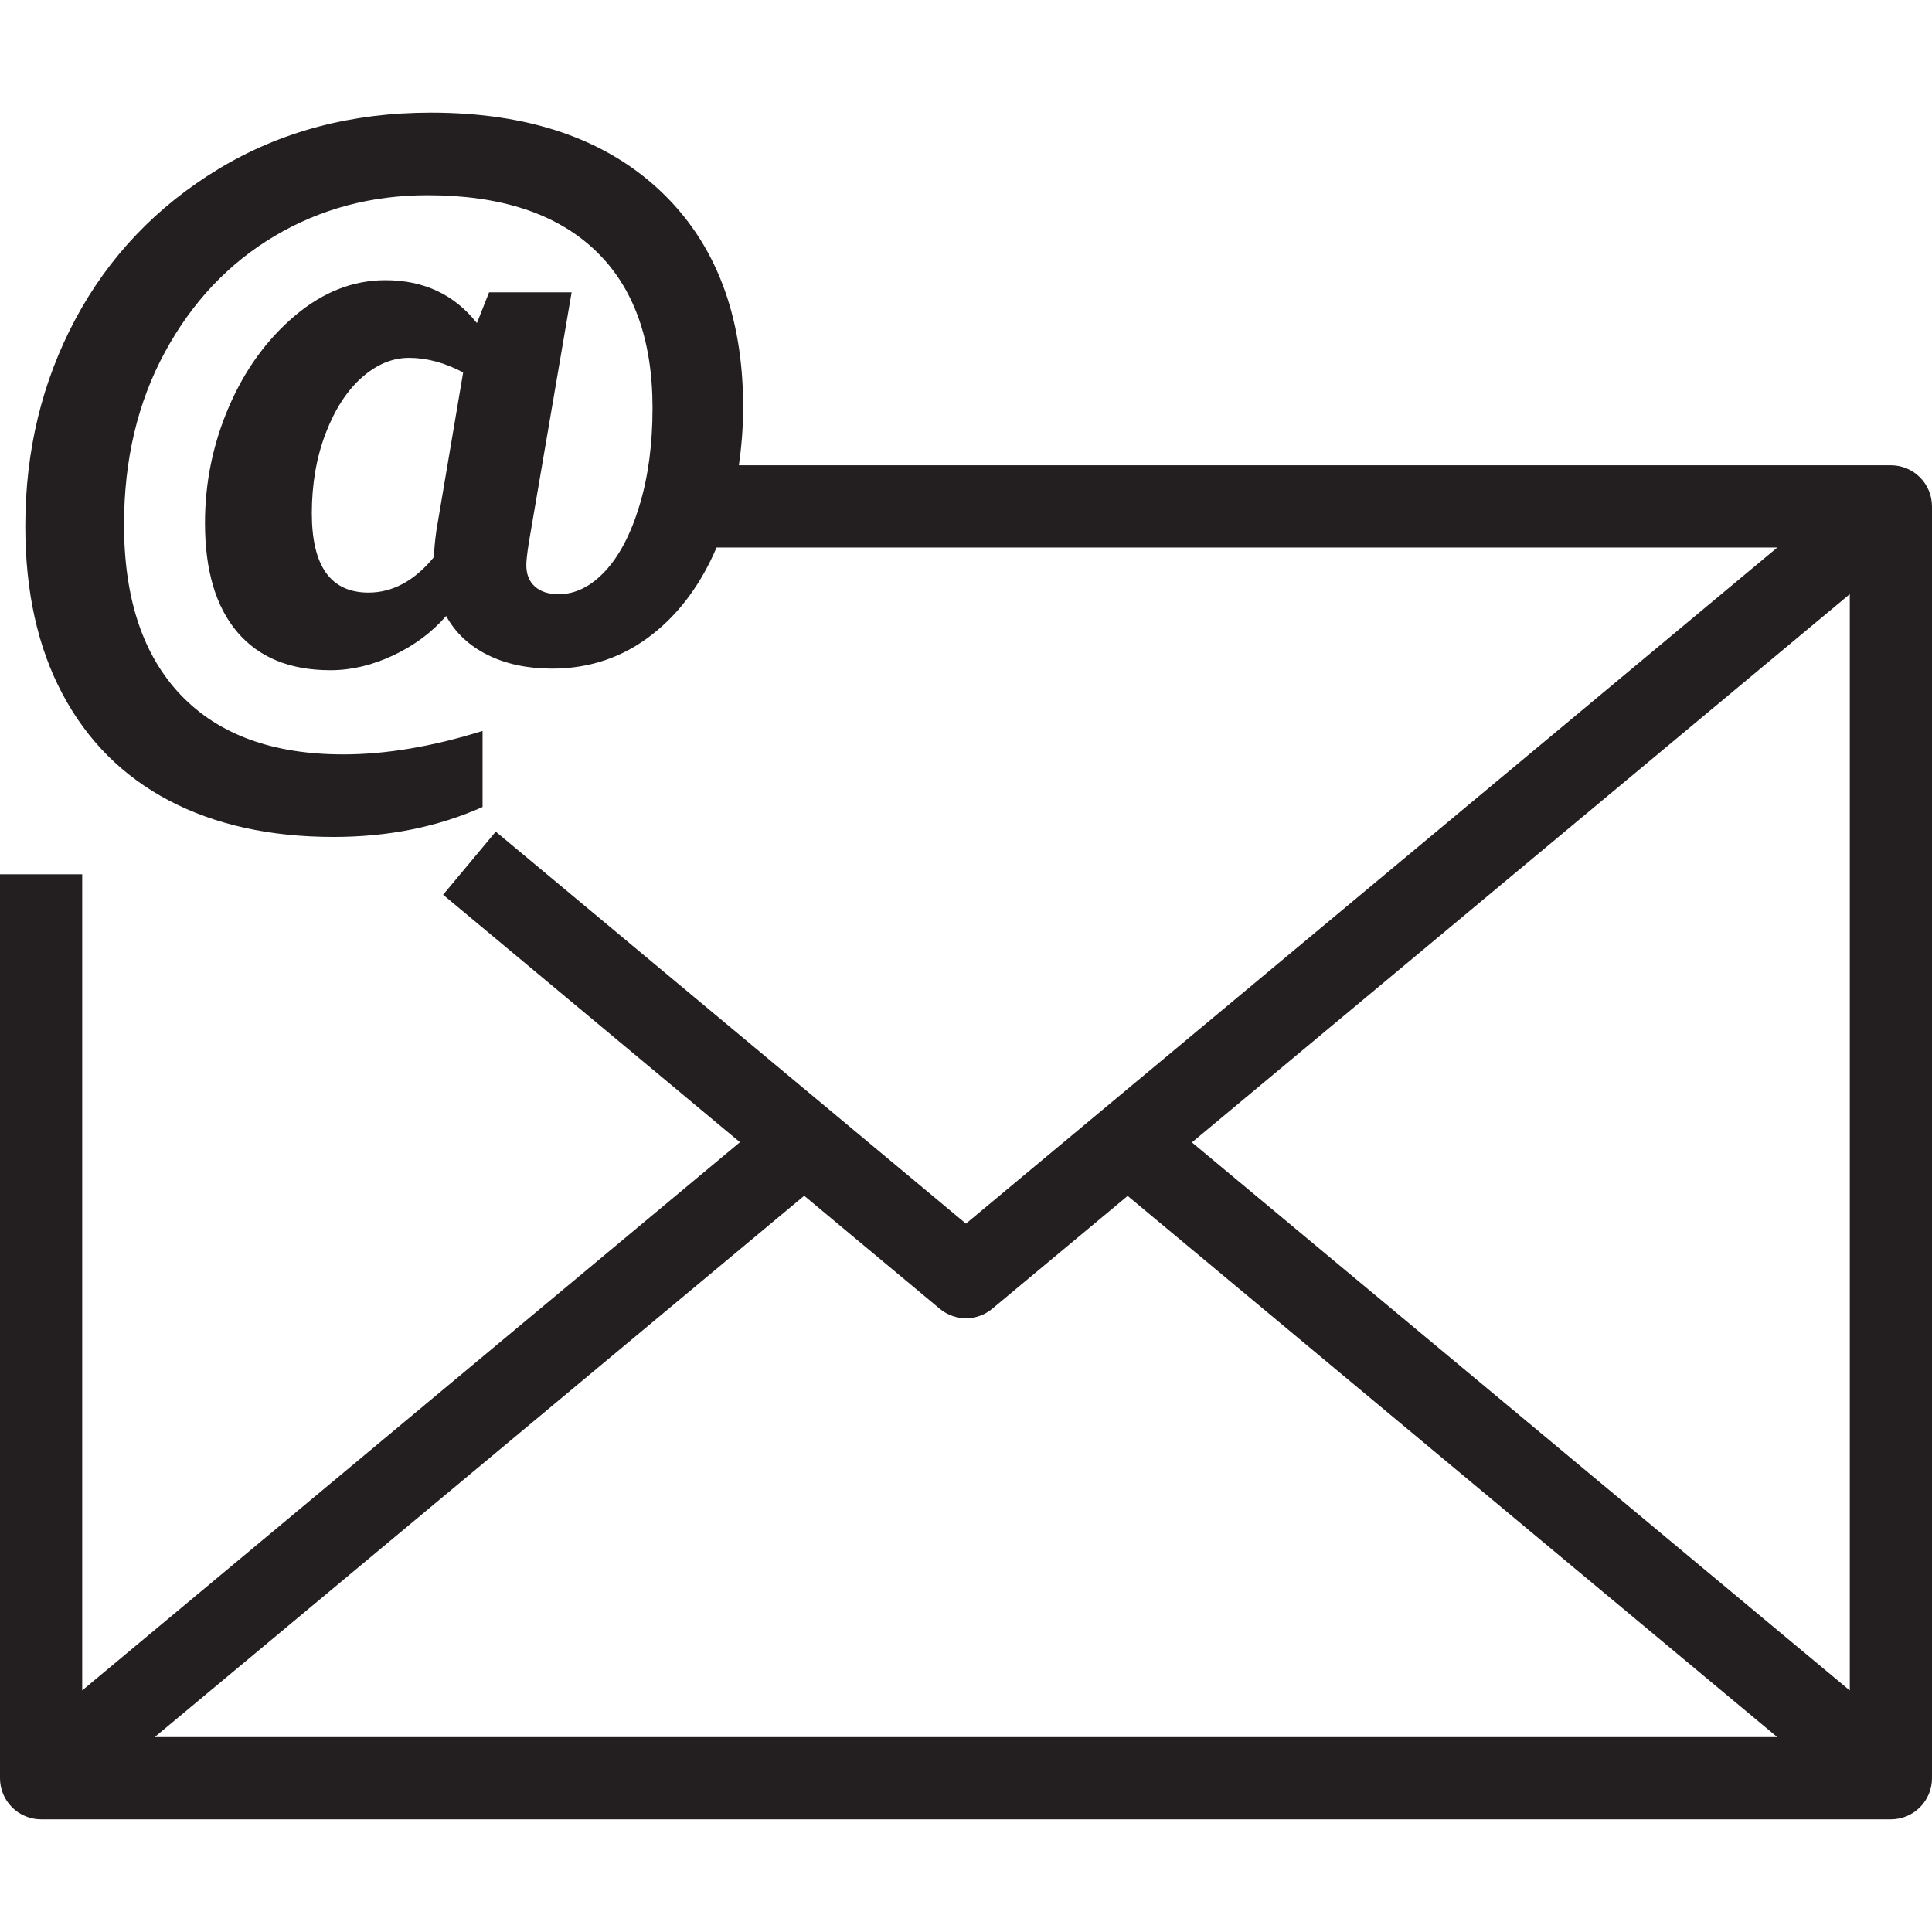 <?xml version="1.0" encoding="utf-8"?>
<!-- Generator: Adobe Illustrator 23.0.1, SVG Export Plug-In . SVG Version: 6.00 Build 0)  -->
<svg version="1.1" id="Layer_1" xmlns="http://www.w3.org/2000/svg" xmlns:xlink="http://www.w3.org/1999/xlink" x="0px" y="0px"
	 viewBox="0 0 40 40" style="enable-background:new 0 0 40 40;" xml:space="preserve">
<style type="text/css">
	.st0{fill:#231F20;}
</style>
<path class="st0" d="M39.149,9.633H15.298c0.054-0.384,0.088-0.782,0.088-1.202c0-1.91-0.573-3.404-1.718-4.482
	s-2.729-1.617-4.75-1.617c-1.642,0-3.105,0.388-4.39,1.164C3.244,4.274,2.256,5.31,1.563,6.605C0.87,7.902,0.524,9.331,0.524,10.894
	c0,1.352,0.257,2.511,0.771,3.477s1.248,1.7,2.203,2.203c0.955,0.502,2.092,0.754,3.41,0.754c1.128,0,2.156-0.207,3.083-0.62v-1.575
	c-1.039,0.324-2,0.486-2.882,0.486c-1.464,0-2.586-0.411-3.368-1.232s-1.173-1.996-1.173-3.527c0-1.341,0.282-2.53,0.846-3.569
	s1.321-1.84,2.271-2.404C6.634,4.324,7.69,4.042,8.852,4.042c1.508,0,2.661,0.377,3.46,1.131s1.198,1.846,1.198,3.275
	c0,0.749-0.089,1.419-0.268,2.01c-0.179,0.593-0.416,1.047-0.712,1.366c-0.296,0.318-0.617,0.478-0.963,0.478
	c-0.212,0-0.377-0.053-0.494-0.16c-0.118-0.106-0.176-0.253-0.176-0.444c0-0.089,0.017-0.24,0.05-0.452l0.888-5.194h-1.709
	L9.874,6.689c-0.469-0.592-1.1-0.888-1.894-0.888c-0.67,0-1.296,0.246-1.876,0.737C5.523,7.03,5.068,7.658,4.739,8.423
	c-0.33,0.765-0.495,1.567-0.495,2.404c0,0.983,0.224,1.737,0.67,2.261c0.447,0.525,1.089,0.788,1.927,0.788
	c0.436,0,0.871-0.104,1.307-0.31c0.436-0.207,0.798-0.478,1.089-0.813c0.19,0.347,0.475,0.615,0.855,0.805
	c0.379,0.189,0.827,0.285,1.34,0.285c0.782,0,1.475-0.238,2.078-0.712c0.567-0.446,1.006-1.048,1.326-1.796h21.962L19.999,25.334
	l-9.735-8.116l-1.09,1.307l6.146,5.123L1.702,34.998V18.101H0v18.715c0,0.47,0.381,0.851,0.851,0.851h38.298
	c0.47,0,0.851-0.381,0.851-0.851V10.485C40,10.015,39.619,9.633,39.149,9.633z M9.036,10.978c-0.034,0.246-0.05,0.431-0.05,0.554
	c-0.402,0.491-0.855,0.737-1.357,0.737c-0.782,0-1.173-0.548-1.173-1.642c0-0.603,0.095-1.154,0.285-1.651S7.179,8.094,7.487,7.82
	c0.307-0.273,0.634-0.411,0.98-0.411c0.369,0,0.743,0.101,1.122,0.302L9.036,10.978z M24.677,23.652l13.621-11.351v22.698
	L24.677,23.652z M19.456,27.096c0.158,0.131,0.351,0.197,0.544,0.197s0.387-0.066,0.545-0.198l2.802-2.335l13.45,11.205H3.202
	L16.65,24.757L19.456,27.096z"/>
</svg>
